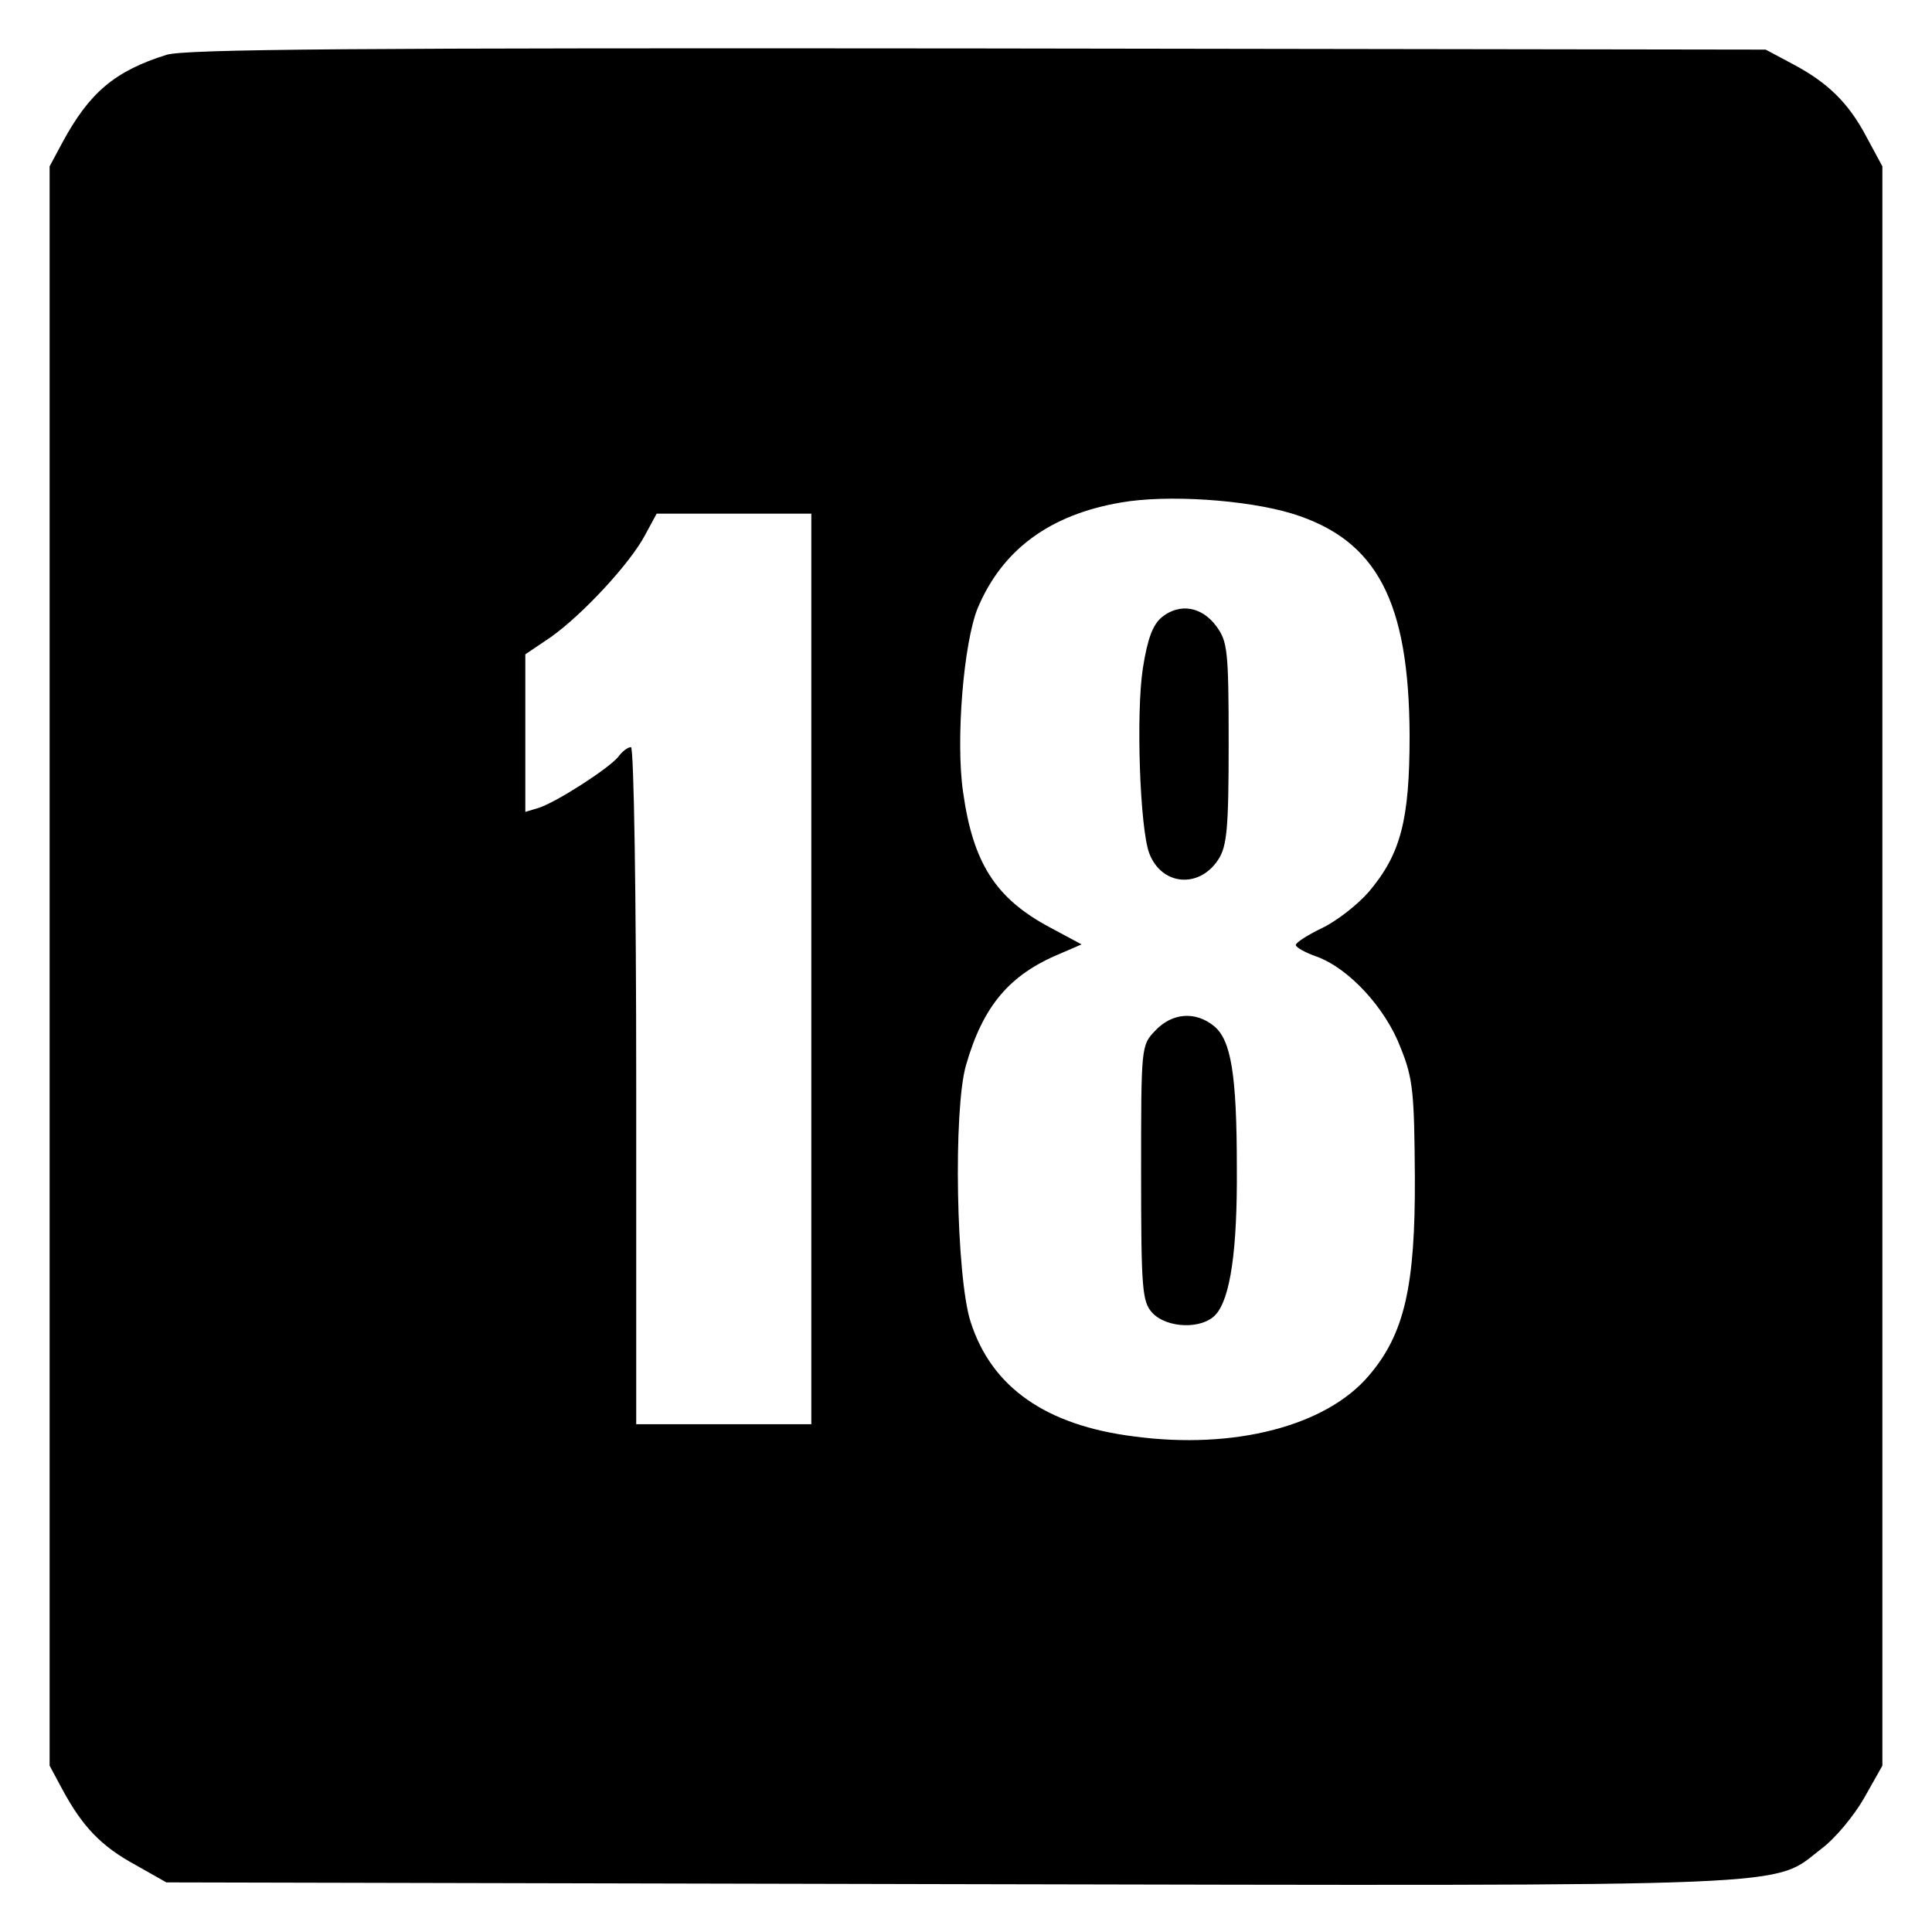 <?xml version="1.0" standalone="no"?>
<!DOCTYPE svg PUBLIC "-//W3C//DTD SVG 20010904//EN"
 "http://www.w3.org/TR/2001/REC-SVG-20010904/DTD/svg10.dtd">
<svg version="1.0" xmlns="http://www.w3.org/2000/svg"
 width="331pt" height="331pt" viewBox="0 0 331 331"
 preserveAspectRatio="xMidYMid meet">

<g transform="translate(0,331) scale(0.1,-0.1)"
fill="#000000" stroke="none">
<path d="M285 3216 c-89 -28 -132 -65 -178 -150 l-22 -41 0 -1370 0 -1370 22
-41 c34 -63 66 -97 125 -129 l53 -30 1344 -3 c1485 -3 1405 -6 1492 61 23 17
56 57 73 87 l31 55 0 1370 0 1370 -27 50 c-31 59 -67 94 -128 126 l-45 24
-1350 2 c-1070 1 -1358 -1 -1390 -11z m1929 -786 c145 -45 200 -150 201 -380
0 -145 -15 -203 -70 -268 -19 -22 -55 -50 -80 -62 -25 -12 -45 -25 -45 -29 0
-4 16 -13 36 -20 55 -20 118 -88 144 -157 21 -52 23 -77 24 -219 1 -189 -18
-271 -79 -342 -73 -86 -230 -127 -402 -104 -151 19 -244 84 -280 196 -25 77
-30 364 -8 440 29 101 74 155 161 191 l37 16 -54 29 c-94 50 -132 111 -149
232 -13 89 1 256 25 315 42 100 123 160 245 181 79 14 215 5 294 -19z m-824
-780 l0 -780 -150 0 -150 0 0 580 c0 326 -4 580 -9 580 -5 0 -15 -7 -22 -17
-18 -21 -107 -78 -136 -87 l-23 -7 0 135 0 135 43 29 c54 38 136 126 162 175
l20 37 132 0 133 0 0 -780z"/>
<path d="M1991 2253 c-16 -13 -25 -37 -33 -88 -12 -78 -5 -275 11 -317 21 -55
85 -61 118 -11 15 23 18 52 18 199 0 160 -2 175 -21 201 -25 34 -63 40 -93 16z"/>
<path d="M1979 1544 c-24 -25 -24 -27 -24 -244 0 -200 2 -220 19 -239 25 -27
86 -29 109 -3 25 28 37 111 36 251 0 161 -10 219 -39 243 -32 26 -72 23 -101
-8z"/>
</g>
</svg>
